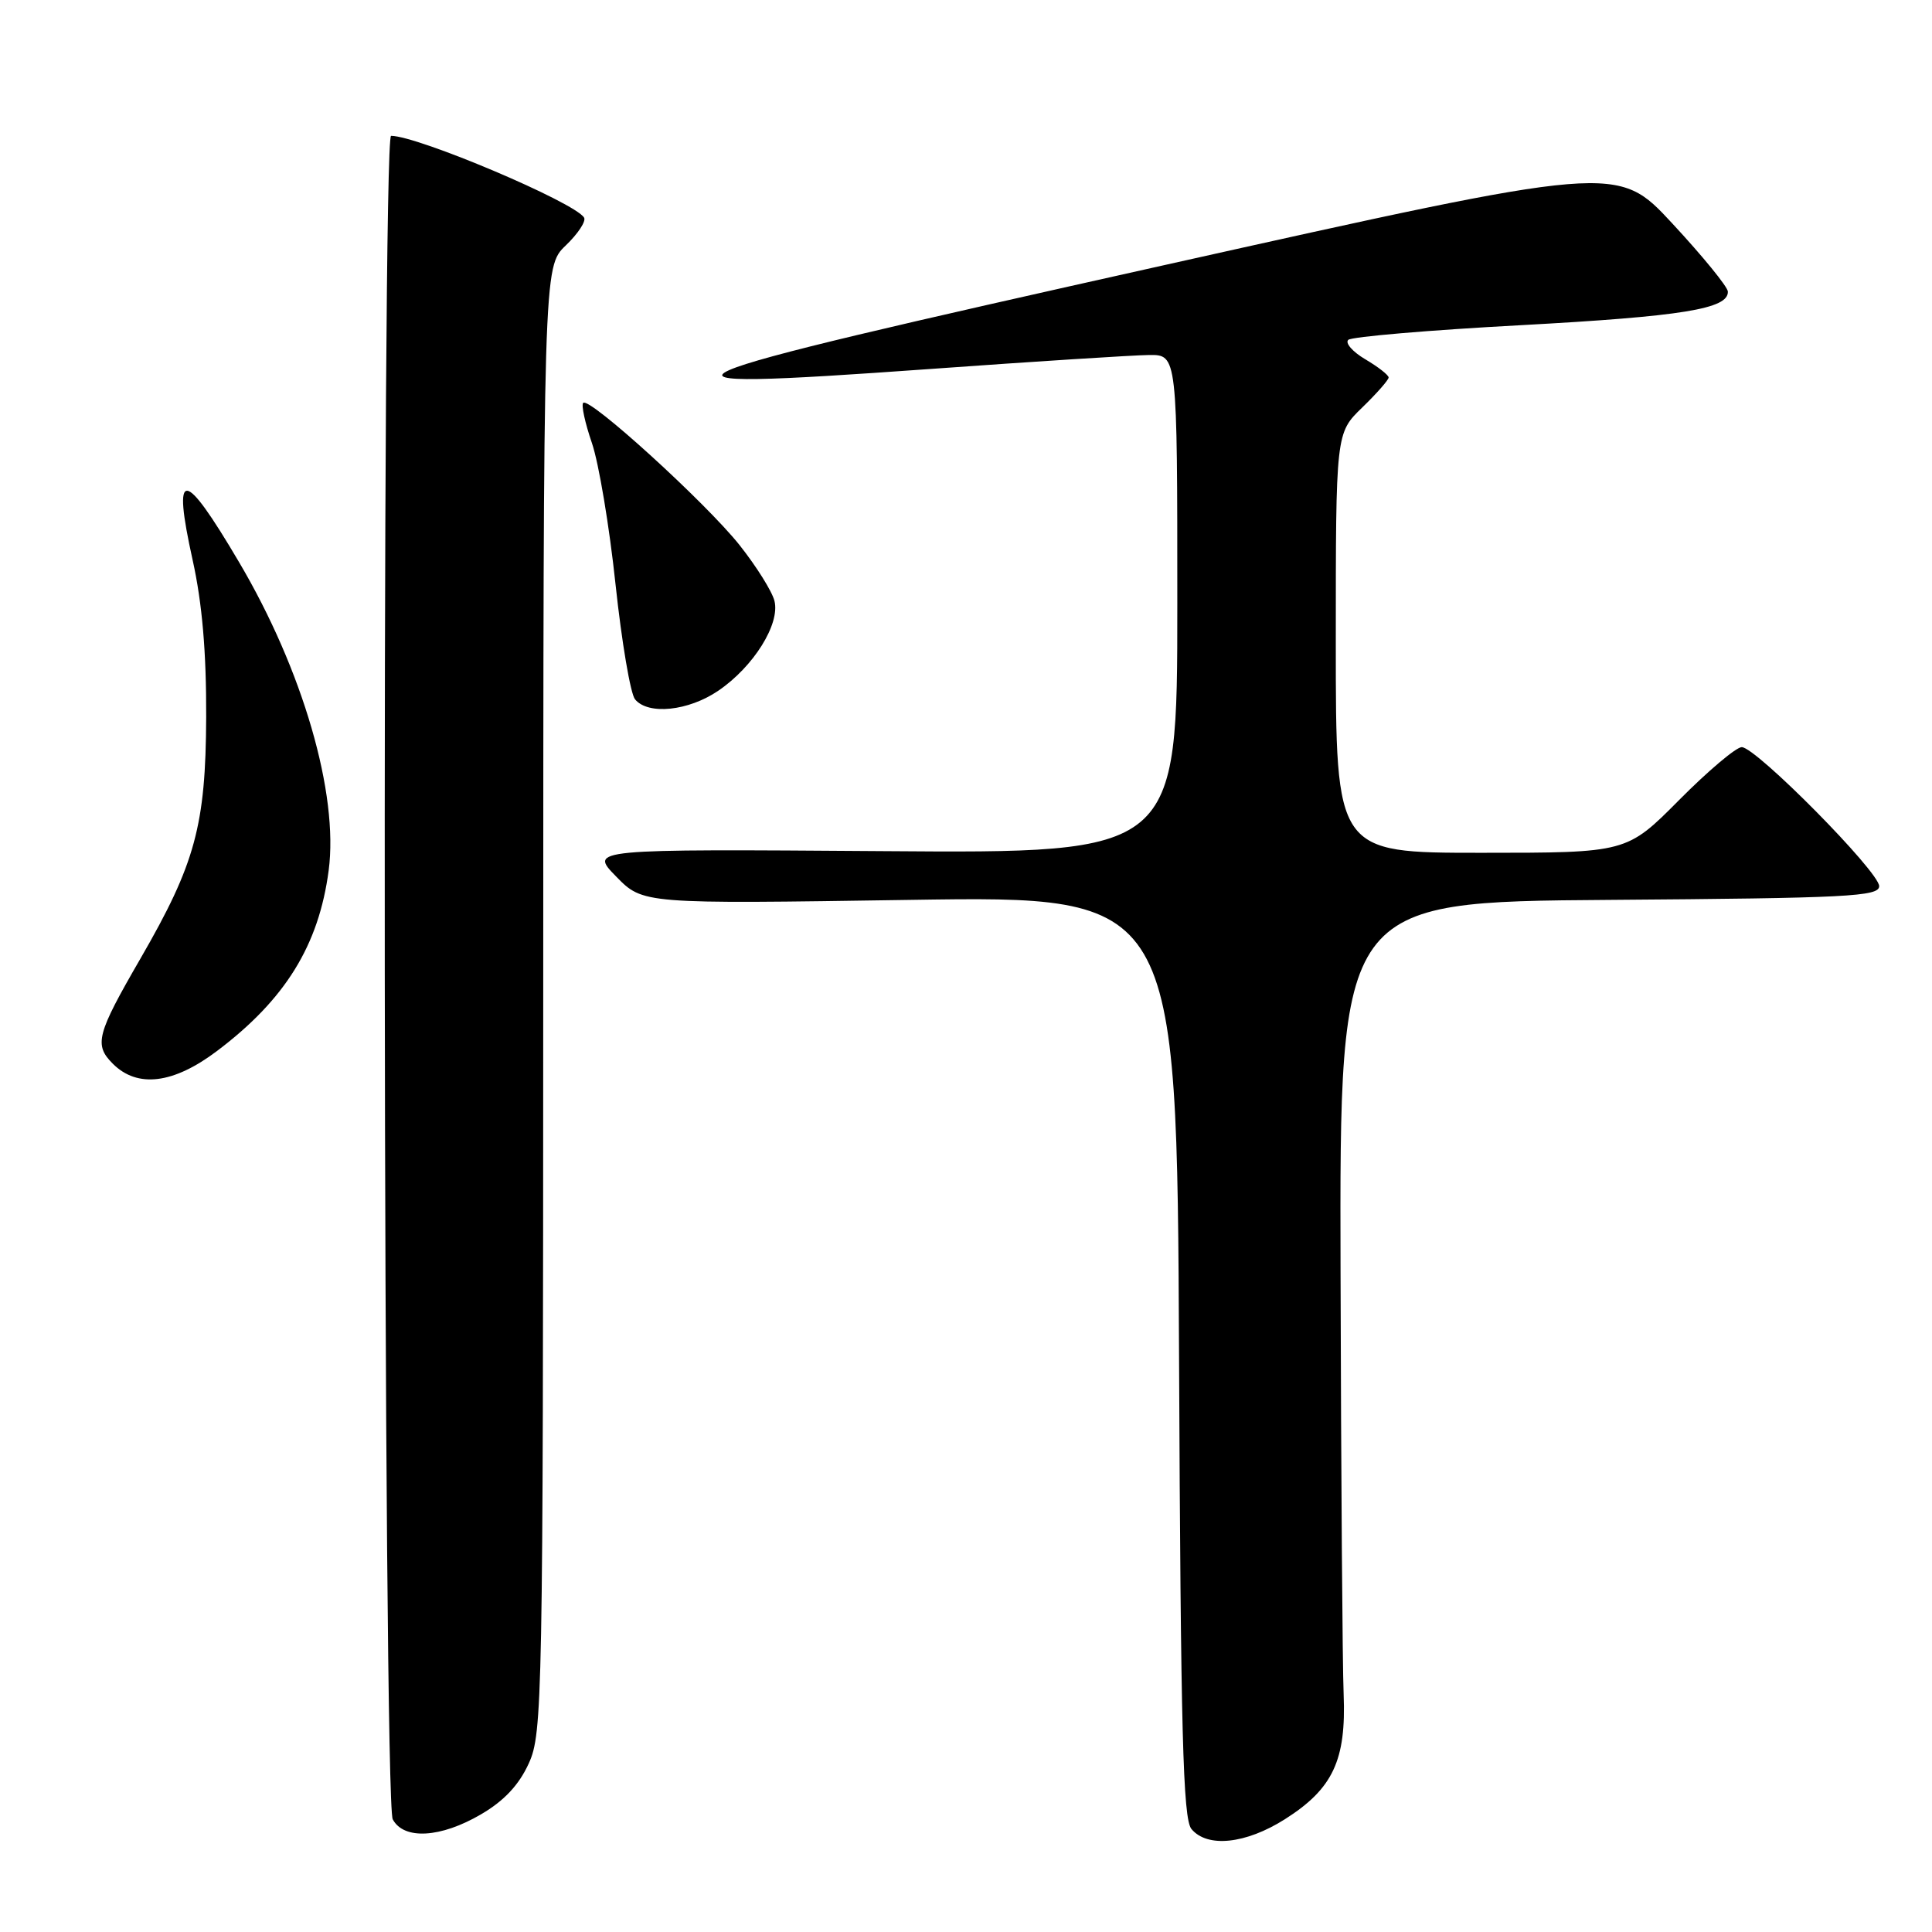 <?xml version="1.0" encoding="UTF-8" standalone="no"?>
<!DOCTYPE svg PUBLIC "-//W3C//DTD SVG 1.1//EN" "http://www.w3.org/Graphics/SVG/1.1/DTD/svg11.dtd" >
<svg xmlns="http://www.w3.org/2000/svg" xmlns:xlink="http://www.w3.org/1999/xlink" version="1.1" viewBox="0 0 256 256">
 <g >
 <path fill="currentColor"
d=" M 170.25 241.06 C 176.62 237.02 178.39 233.25 178.04 224.50 C 177.88 220.65 177.70 195.45 177.63 168.50 C 177.50 119.50 177.50 119.50 213.25 119.24 C 244.85 119.01 249.00 118.79 249.00 117.42 C 249.00 115.51 232.68 99.00 230.79 99.00 C 230.05 99.00 226.32 102.15 222.50 106.00 C 215.55 113.00 215.55 113.00 196.28 113.00 C 177.00 113.00 177.00 113.00 177.00 85.20 C 177.00 57.39 177.00 57.39 180.50 54.00 C 182.43 52.13 184.00 50.34 184.00 50.02 C 184.00 49.70 182.61 48.61 180.91 47.61 C 179.21 46.60 178.20 45.44 178.66 45.03 C 179.12 44.62 189.40 43.74 201.50 43.09 C 222.95 41.92 229.05 40.93 228.95 38.63 C 228.93 38.01 225.62 33.95 221.60 29.62 C 214.30 21.74 214.30 21.74 153.92 35.21 C 83.88 50.84 81.52 51.88 123.00 48.91 C 137.03 47.90 150.19 47.06 152.25 47.04 C 156.00 47.00 156.00 47.00 156.00 80.03 C 156.00 113.07 156.00 113.07 117.04 112.78 C 78.08 112.50 78.08 112.50 81.64 116.14 C 85.19 119.78 85.19 119.78 120.57 119.24 C 155.95 118.70 155.95 118.70 156.23 179.70 C 156.45 229.63 156.75 240.99 157.87 242.35 C 159.97 244.88 165.07 244.34 170.25 241.06 Z  M 63.75 240.40 C 66.80 238.62 68.77 236.51 70.07 233.65 C 71.88 229.68 71.96 225.39 71.98 132.44 C 72.00 35.37 72.00 35.37 74.96 32.53 C 76.59 30.97 77.69 29.30 77.39 28.83 C 76.14 26.80 55.36 18.00 51.82 18.00 C 50.57 18.00 50.77 238.71 52.04 241.07 C 53.51 243.82 58.40 243.54 63.75 240.40 Z  M 28.77 139.25 C 37.81 132.43 42.24 125.26 43.55 115.34 C 44.89 105.20 40.12 88.77 31.66 74.46 C 24.28 61.95 22.80 61.89 25.53 74.23 C 26.79 79.92 27.35 86.40 27.32 95.00 C 27.26 109.37 25.88 114.44 18.62 127.00 C 12.79 137.07 12.44 138.44 14.95 140.95 C 18.21 144.21 22.97 143.63 28.77 139.25 Z  M 95.17 91.53 C 99.84 88.36 103.39 82.69 102.62 79.62 C 102.30 78.35 100.21 75.02 97.98 72.21 C 93.51 66.60 78.09 52.57 77.28 53.38 C 77.00 53.66 77.52 56.05 78.43 58.70 C 79.34 61.34 80.75 69.77 81.56 77.42 C 82.38 85.08 83.54 91.95 84.15 92.67 C 85.89 94.77 91.21 94.22 95.17 91.53 Z "/>
</g>
</svg>